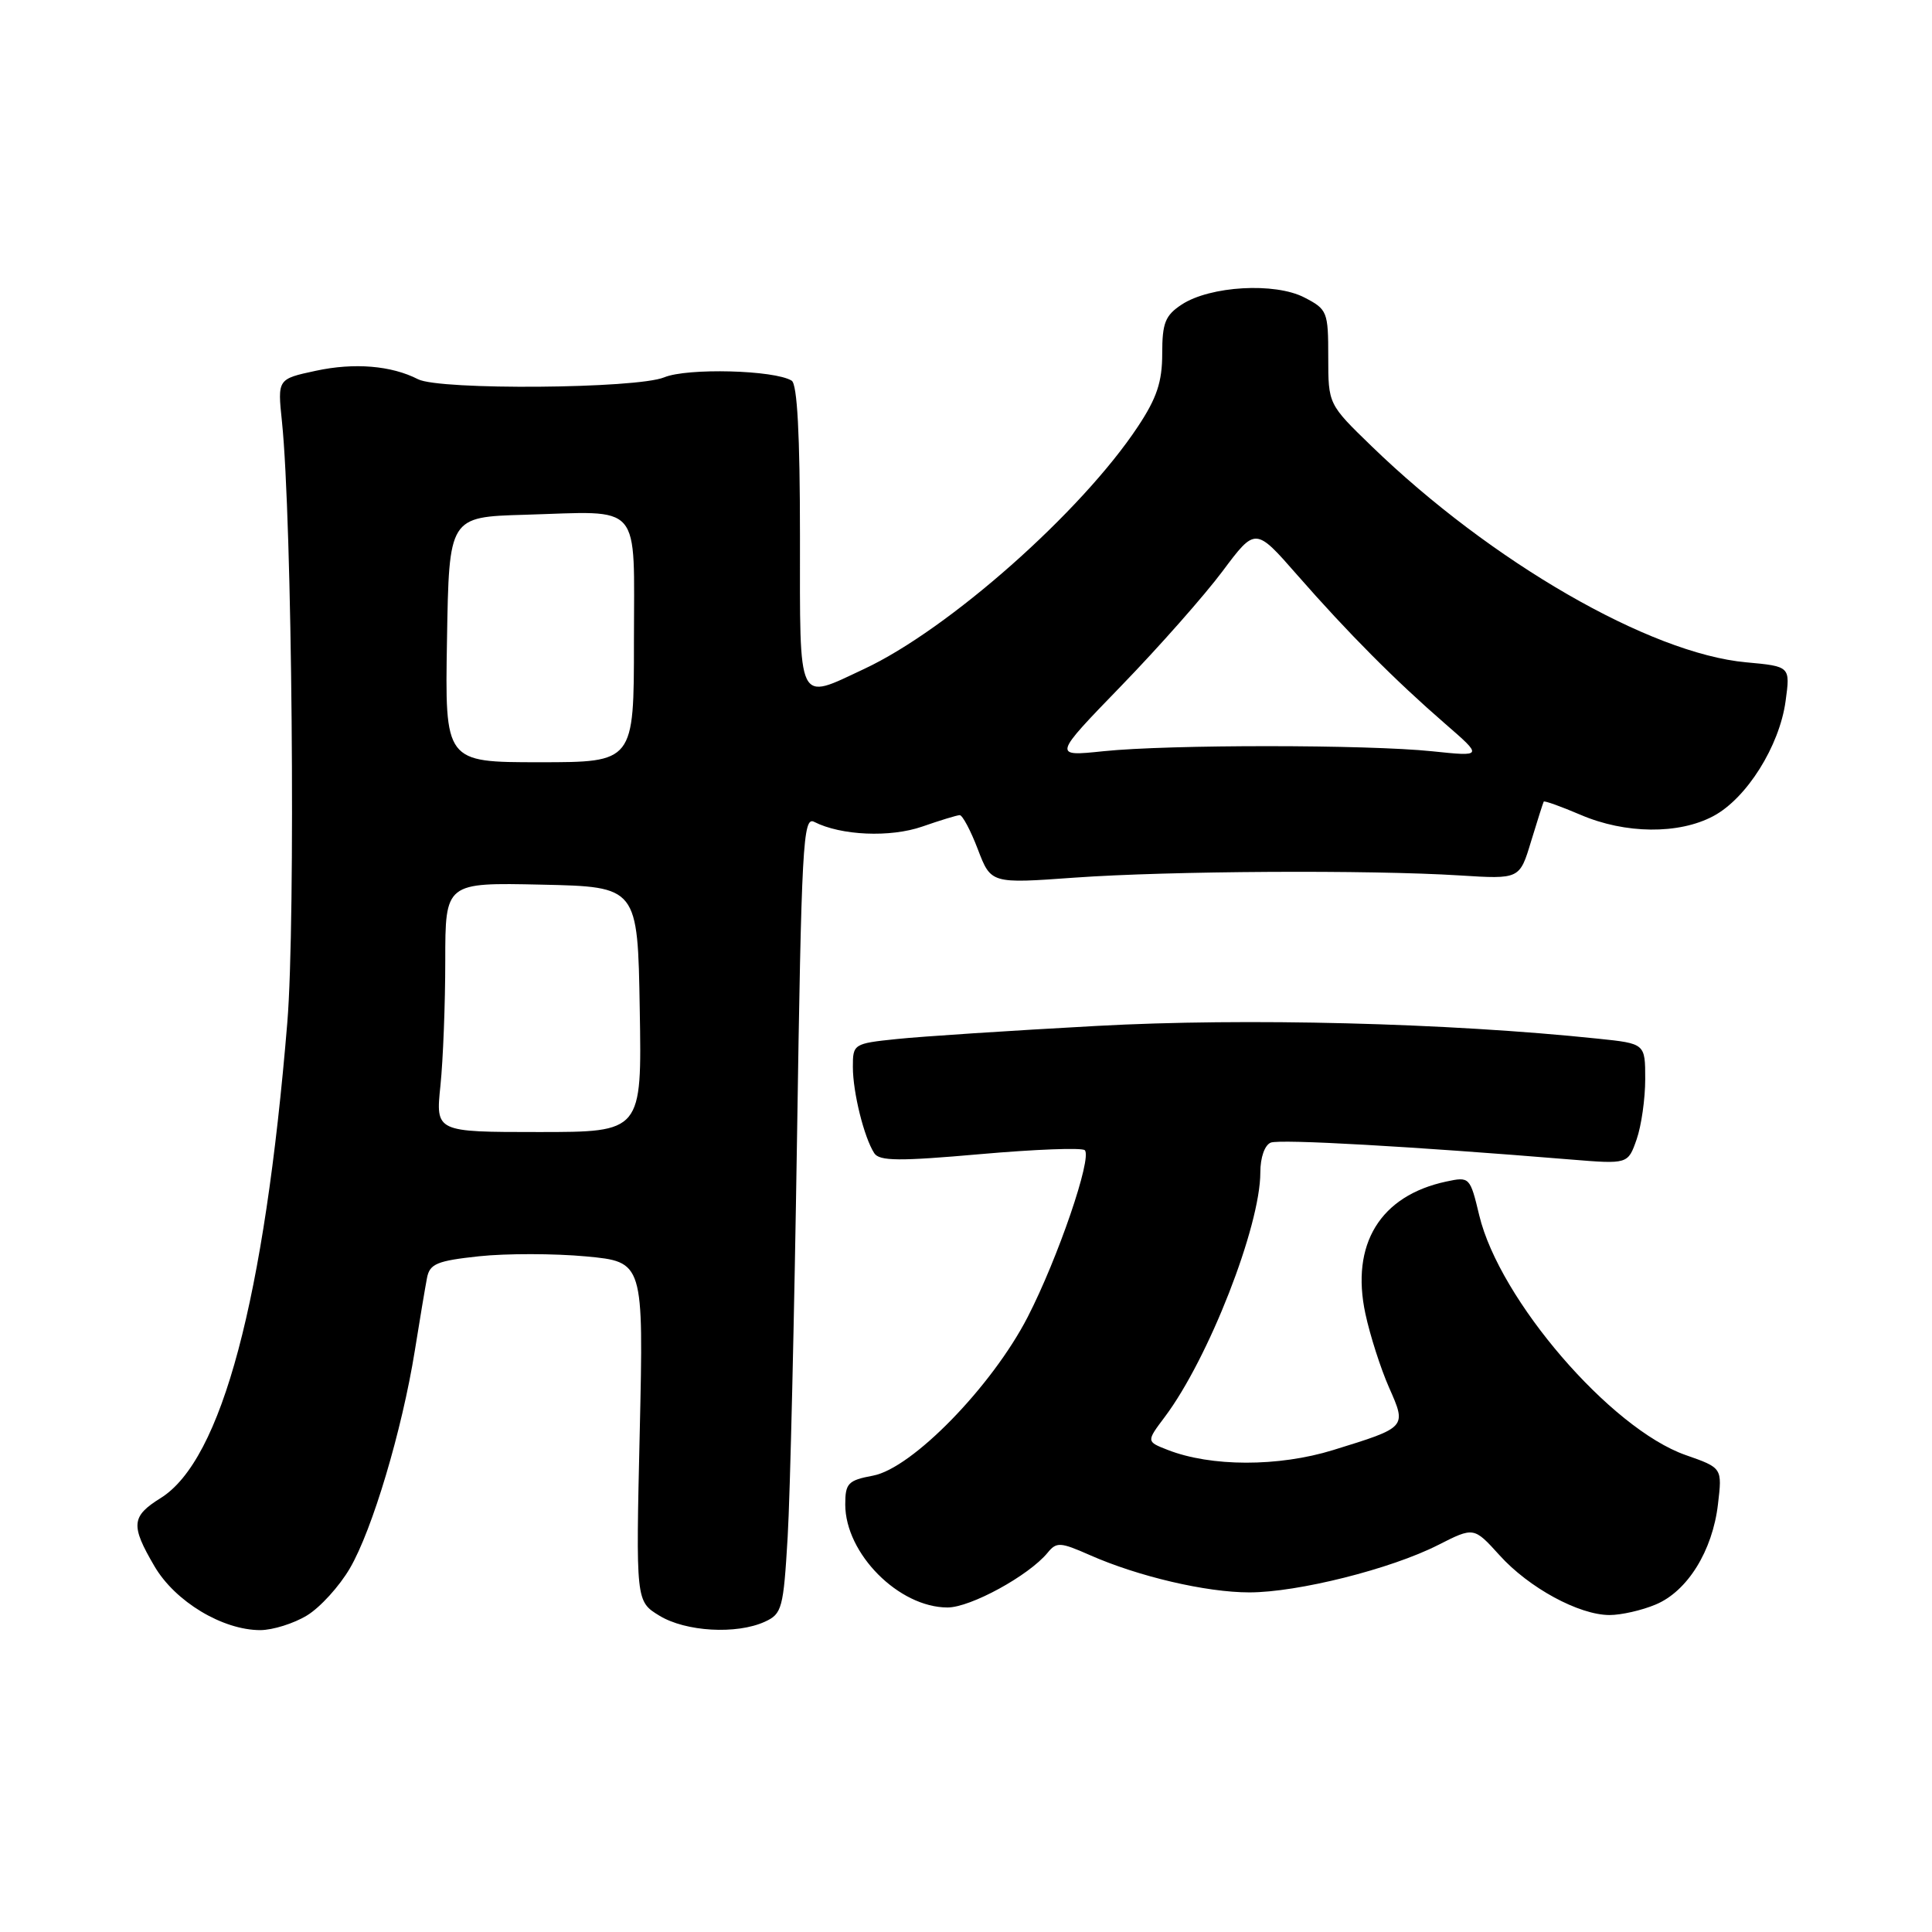 <?xml version="1.0" encoding="UTF-8" standalone="no"?>
<!DOCTYPE svg PUBLIC "-//W3C//DTD SVG 1.1//EN" "http://www.w3.org/Graphics/SVG/1.1/DTD/svg11.dtd" >
<svg xmlns="http://www.w3.org/2000/svg" xmlns:xlink="http://www.w3.org/1999/xlink" version="1.1" viewBox="0 0 256 256">
 <g >
 <path fill="currentColor"
d=" M 40.67 214.06 C 42.42 213.00 44.98 210.18 46.36 207.81 C 49.34 202.72 53.27 189.52 54.96 179.00 C 55.62 174.88 56.35 170.52 56.58 169.33 C 56.94 167.46 57.90 167.06 63.50 166.46 C 67.08 166.08 73.45 166.09 77.65 166.48 C 85.28 167.20 85.28 167.20 84.77 189.69 C 84.25 212.18 84.25 212.18 87.38 214.09 C 90.86 216.21 97.59 216.60 101.34 214.89 C 103.62 213.85 103.81 213.14 104.37 203.64 C 104.70 198.06 105.25 174.28 105.61 150.78 C 106.20 111.84 106.40 108.14 107.88 108.90 C 111.44 110.72 117.97 111.00 122.22 109.52 C 124.57 108.70 126.80 108.02 127.17 108.01 C 127.53 108.01 128.62 110.04 129.57 112.54 C 131.31 117.09 131.31 117.09 142.40 116.29 C 154.91 115.40 181.47 115.25 193.43 116.00 C 201.36 116.50 201.36 116.50 202.87 111.50 C 203.71 108.75 204.46 106.38 204.55 106.22 C 204.64 106.07 206.84 106.86 209.44 107.97 C 215.35 110.51 222.45 110.58 227.02 108.14 C 231.43 105.80 235.79 98.86 236.60 92.90 C 237.23 88.30 237.23 88.30 231.37 87.76 C 218.62 86.60 197.58 74.46 181.75 59.13 C 176.00 53.56 176.00 53.56 176.00 47.31 C 176.00 41.30 175.88 40.99 172.84 39.42 C 168.93 37.39 160.35 37.89 156.59 40.35 C 154.40 41.79 154.00 42.78 154.00 46.85 C 154.00 50.60 153.29 52.74 150.76 56.55 C 143.27 67.85 125.69 83.41 114.50 88.64 C 105.55 92.83 106.00 93.76 106.00 71.06 C 106.00 57.59 105.64 50.90 104.90 50.44 C 102.62 49.03 91.07 48.73 88.01 50.00 C 84.35 51.51 58.25 51.72 55.39 50.25 C 51.86 48.44 46.95 48.03 41.85 49.13 C 36.77 50.22 36.77 50.22 37.36 55.86 C 38.71 68.83 39.19 121.88 38.07 135.49 C 35.05 172.15 29.38 193.46 21.29 198.50 C 17.39 200.93 17.29 202.11 20.47 207.54 C 23.21 212.22 29.49 216.00 34.50 216.00 C 36.15 215.99 38.93 215.12 40.67 214.06 Z  M 219.38 212.61 C 223.59 210.86 226.92 205.50 227.64 199.32 C 228.21 194.50 228.21 194.50 223.35 192.80 C 213.41 189.31 198.69 172.21 196.01 161.05 C 194.79 155.96 194.73 155.90 191.64 156.56 C 182.88 158.43 178.95 164.86 180.92 174.07 C 181.54 176.96 182.95 181.35 184.05 183.84 C 186.40 189.16 186.45 189.11 176.65 192.14 C 169.40 194.38 160.45 194.37 154.70 192.11 C 151.89 191.01 151.89 191.01 154.34 187.75 C 160.14 180.03 167.00 162.48 167.00 155.36 C 167.00 153.36 167.58 151.72 168.39 151.40 C 169.64 150.92 187.12 151.91 208.11 153.64 C 215.71 154.26 215.71 154.26 216.86 150.98 C 217.49 149.18 218.00 145.58 218.00 142.99 C 218.00 138.28 218.00 138.28 211.75 137.63 C 191.80 135.54 165.04 134.86 145.32 135.94 C 133.93 136.56 122.00 137.34 118.80 137.68 C 113.11 138.27 113.00 138.34 113.01 141.39 C 113.01 144.75 114.49 150.70 115.84 152.80 C 116.52 153.86 119.15 153.88 129.89 152.93 C 137.16 152.29 143.39 152.05 143.74 152.41 C 144.74 153.40 140.17 166.74 136.18 174.50 C 131.44 183.71 120.86 194.56 115.68 195.53 C 112.37 196.15 112.00 196.54 112.00 199.36 C 112.01 205.86 119.09 212.99 125.55 213.00 C 128.60 213.00 136.32 208.78 138.81 205.75 C 139.99 204.30 140.49 204.33 144.37 206.04 C 150.80 208.89 159.82 211.00 165.55 211.00 C 171.95 211.00 184.31 207.90 190.56 204.72 C 195.29 202.32 195.29 202.32 198.69 206.07 C 202.58 210.39 209.23 214.00 213.28 214.00 C 214.81 214.00 217.56 213.38 219.38 212.61 Z  M 58.36 143.85 C 58.71 140.47 59.00 133.03 59.00 127.32 C 59.00 116.94 59.00 116.94 71.75 117.22 C 84.50 117.50 84.50 117.50 84.77 133.75 C 85.05 150.00 85.05 150.00 71.38 150.00 C 57.72 150.00 57.72 150.00 58.36 143.85 Z  M 59.23 84.75 C 59.50 68.50 59.50 68.50 69.50 68.21 C 85.29 67.75 84.00 66.25 84.00 85.02 C 84.00 101.00 84.00 101.00 71.48 101.00 C 58.95 101.00 58.95 101.00 59.23 84.75 Z  M 148.58 90.87 C 153.57 85.72 159.61 78.88 162.00 75.68 C 166.35 69.86 166.35 69.86 171.88 76.18 C 178.64 83.90 184.88 90.17 191.50 95.91 C 196.50 100.25 196.50 100.25 189.79 99.55 C 181.16 98.65 154.91 98.64 146.21 99.54 C 139.50 100.24 139.50 100.24 148.58 90.87 Z "/>
</g>
</svg>